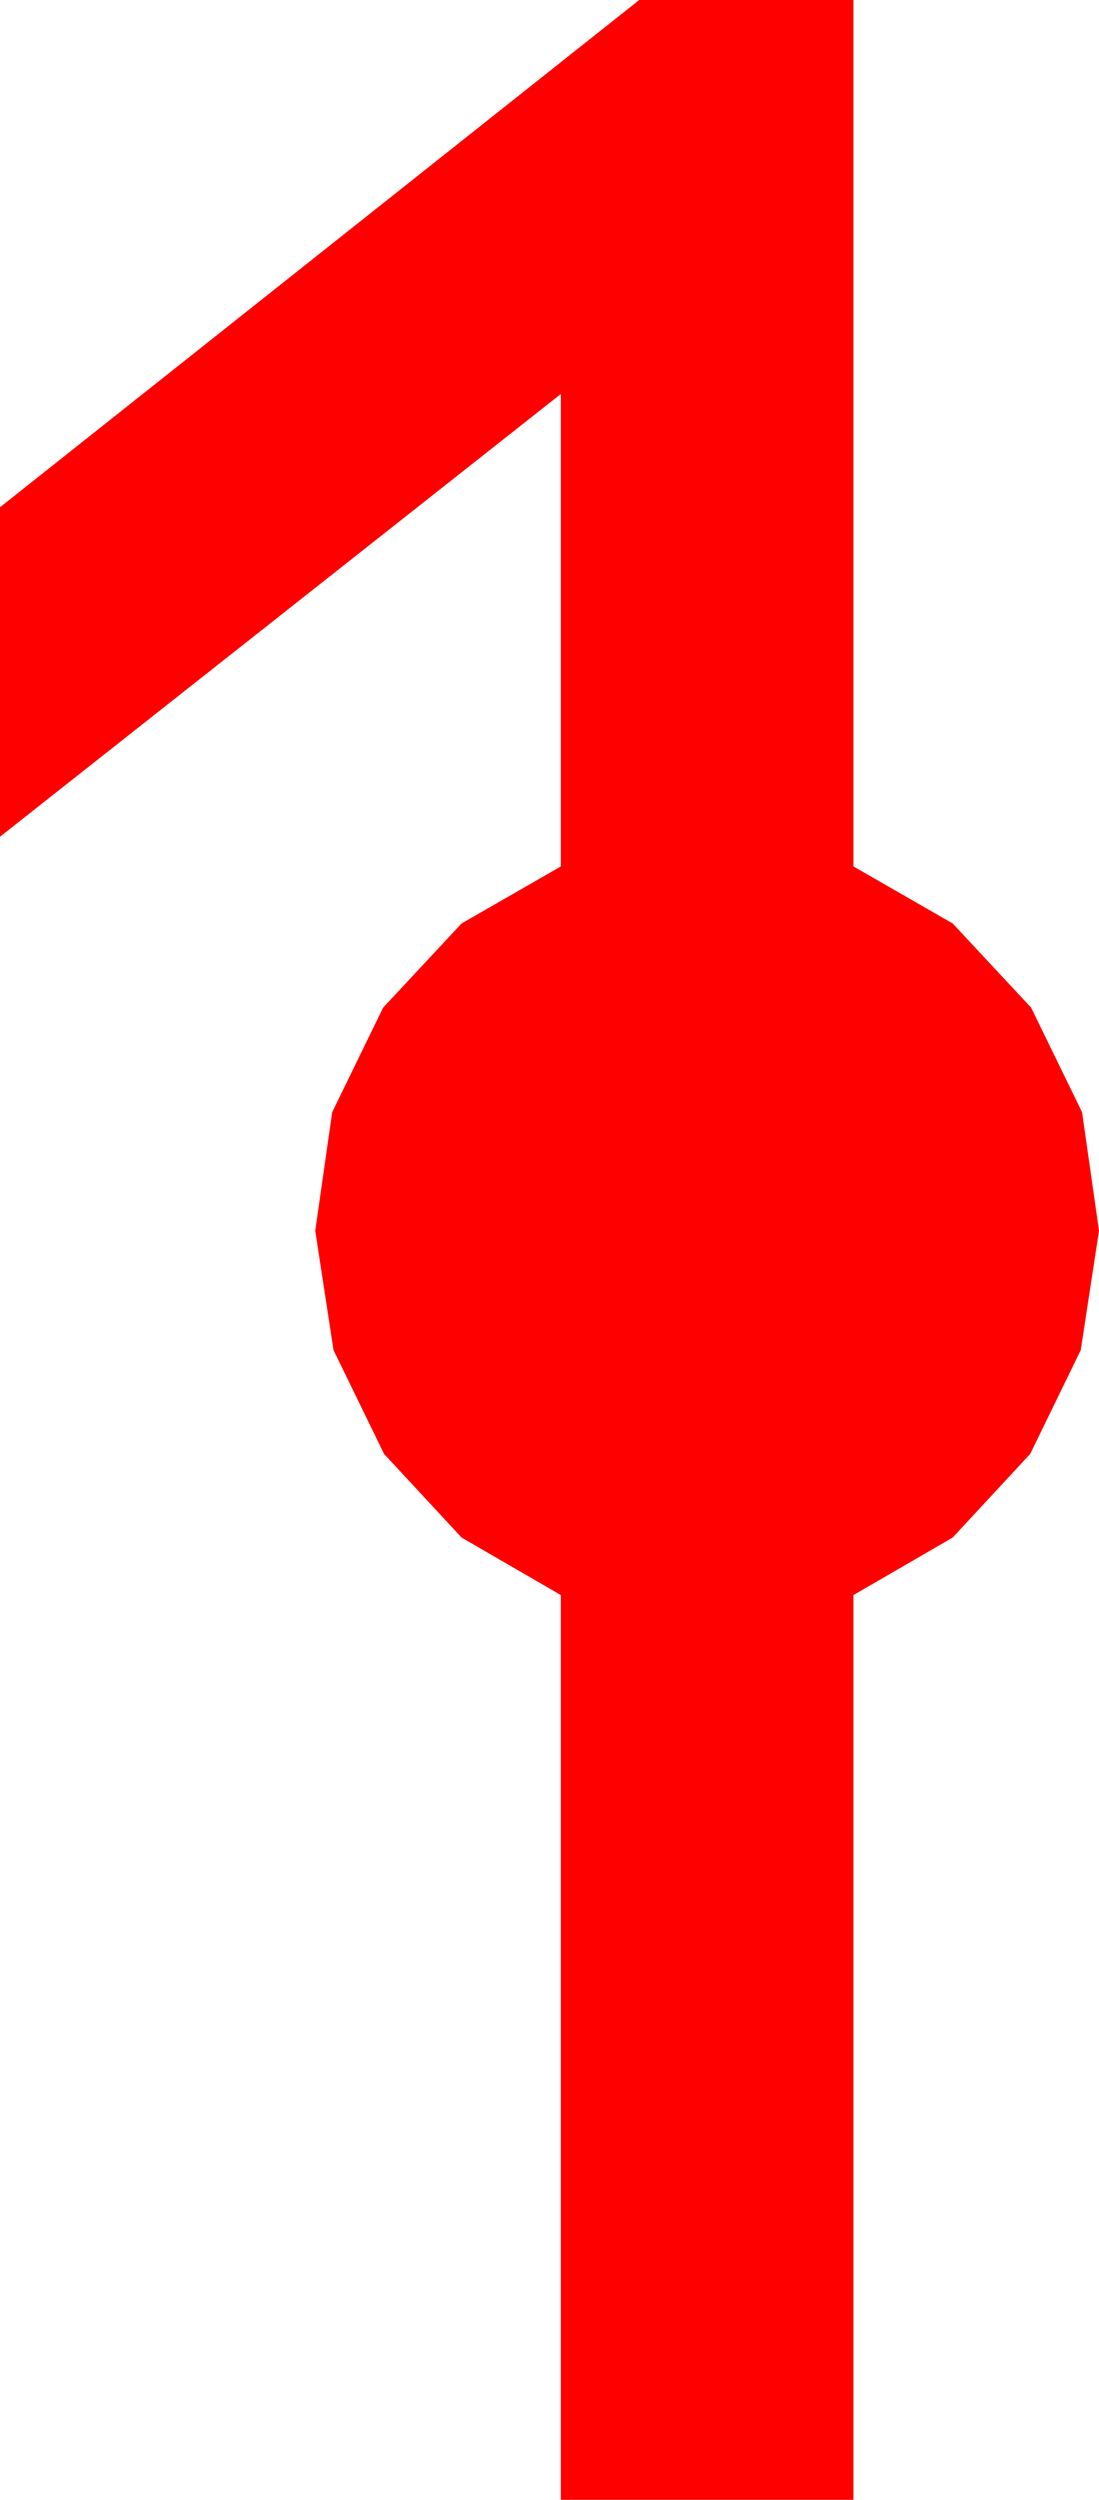 <?xml version="1.0" encoding="utf-8"?>
<!DOCTYPE svg PUBLIC "-//W3C//DTD SVG 1.1//EN" "http://www.w3.org/Graphics/SVG/1.1/DTD/svg11.dtd">
<svg width="18.486" height="42.012" xmlns="http://www.w3.org/2000/svg" xmlns:xlink="http://www.w3.org/1999/xlink" xmlns:xml="http://www.w3.org/XML/1998/namespace" version="1.1">
  <g>
    <g>
      <path style="fill:#FF0000;fill-opacity:1" d="M10.752,0L14.355,0 14.355,14.561 16.025,15.52 17.344,16.934 18.201,18.691 18.486,20.684 18.179,22.69 17.329,24.434 16.025,25.84 14.355,26.807 14.355,42.012 9.434,42.012 9.434,26.807 7.764,25.84 6.46,24.434 5.61,22.69 5.303,20.684 5.588,18.691 6.445,16.934 7.764,15.52 9.434,14.561 9.434,6.621 0,14.062 0,8.525 10.752,0z" />
    </g>
  </g>
</svg>